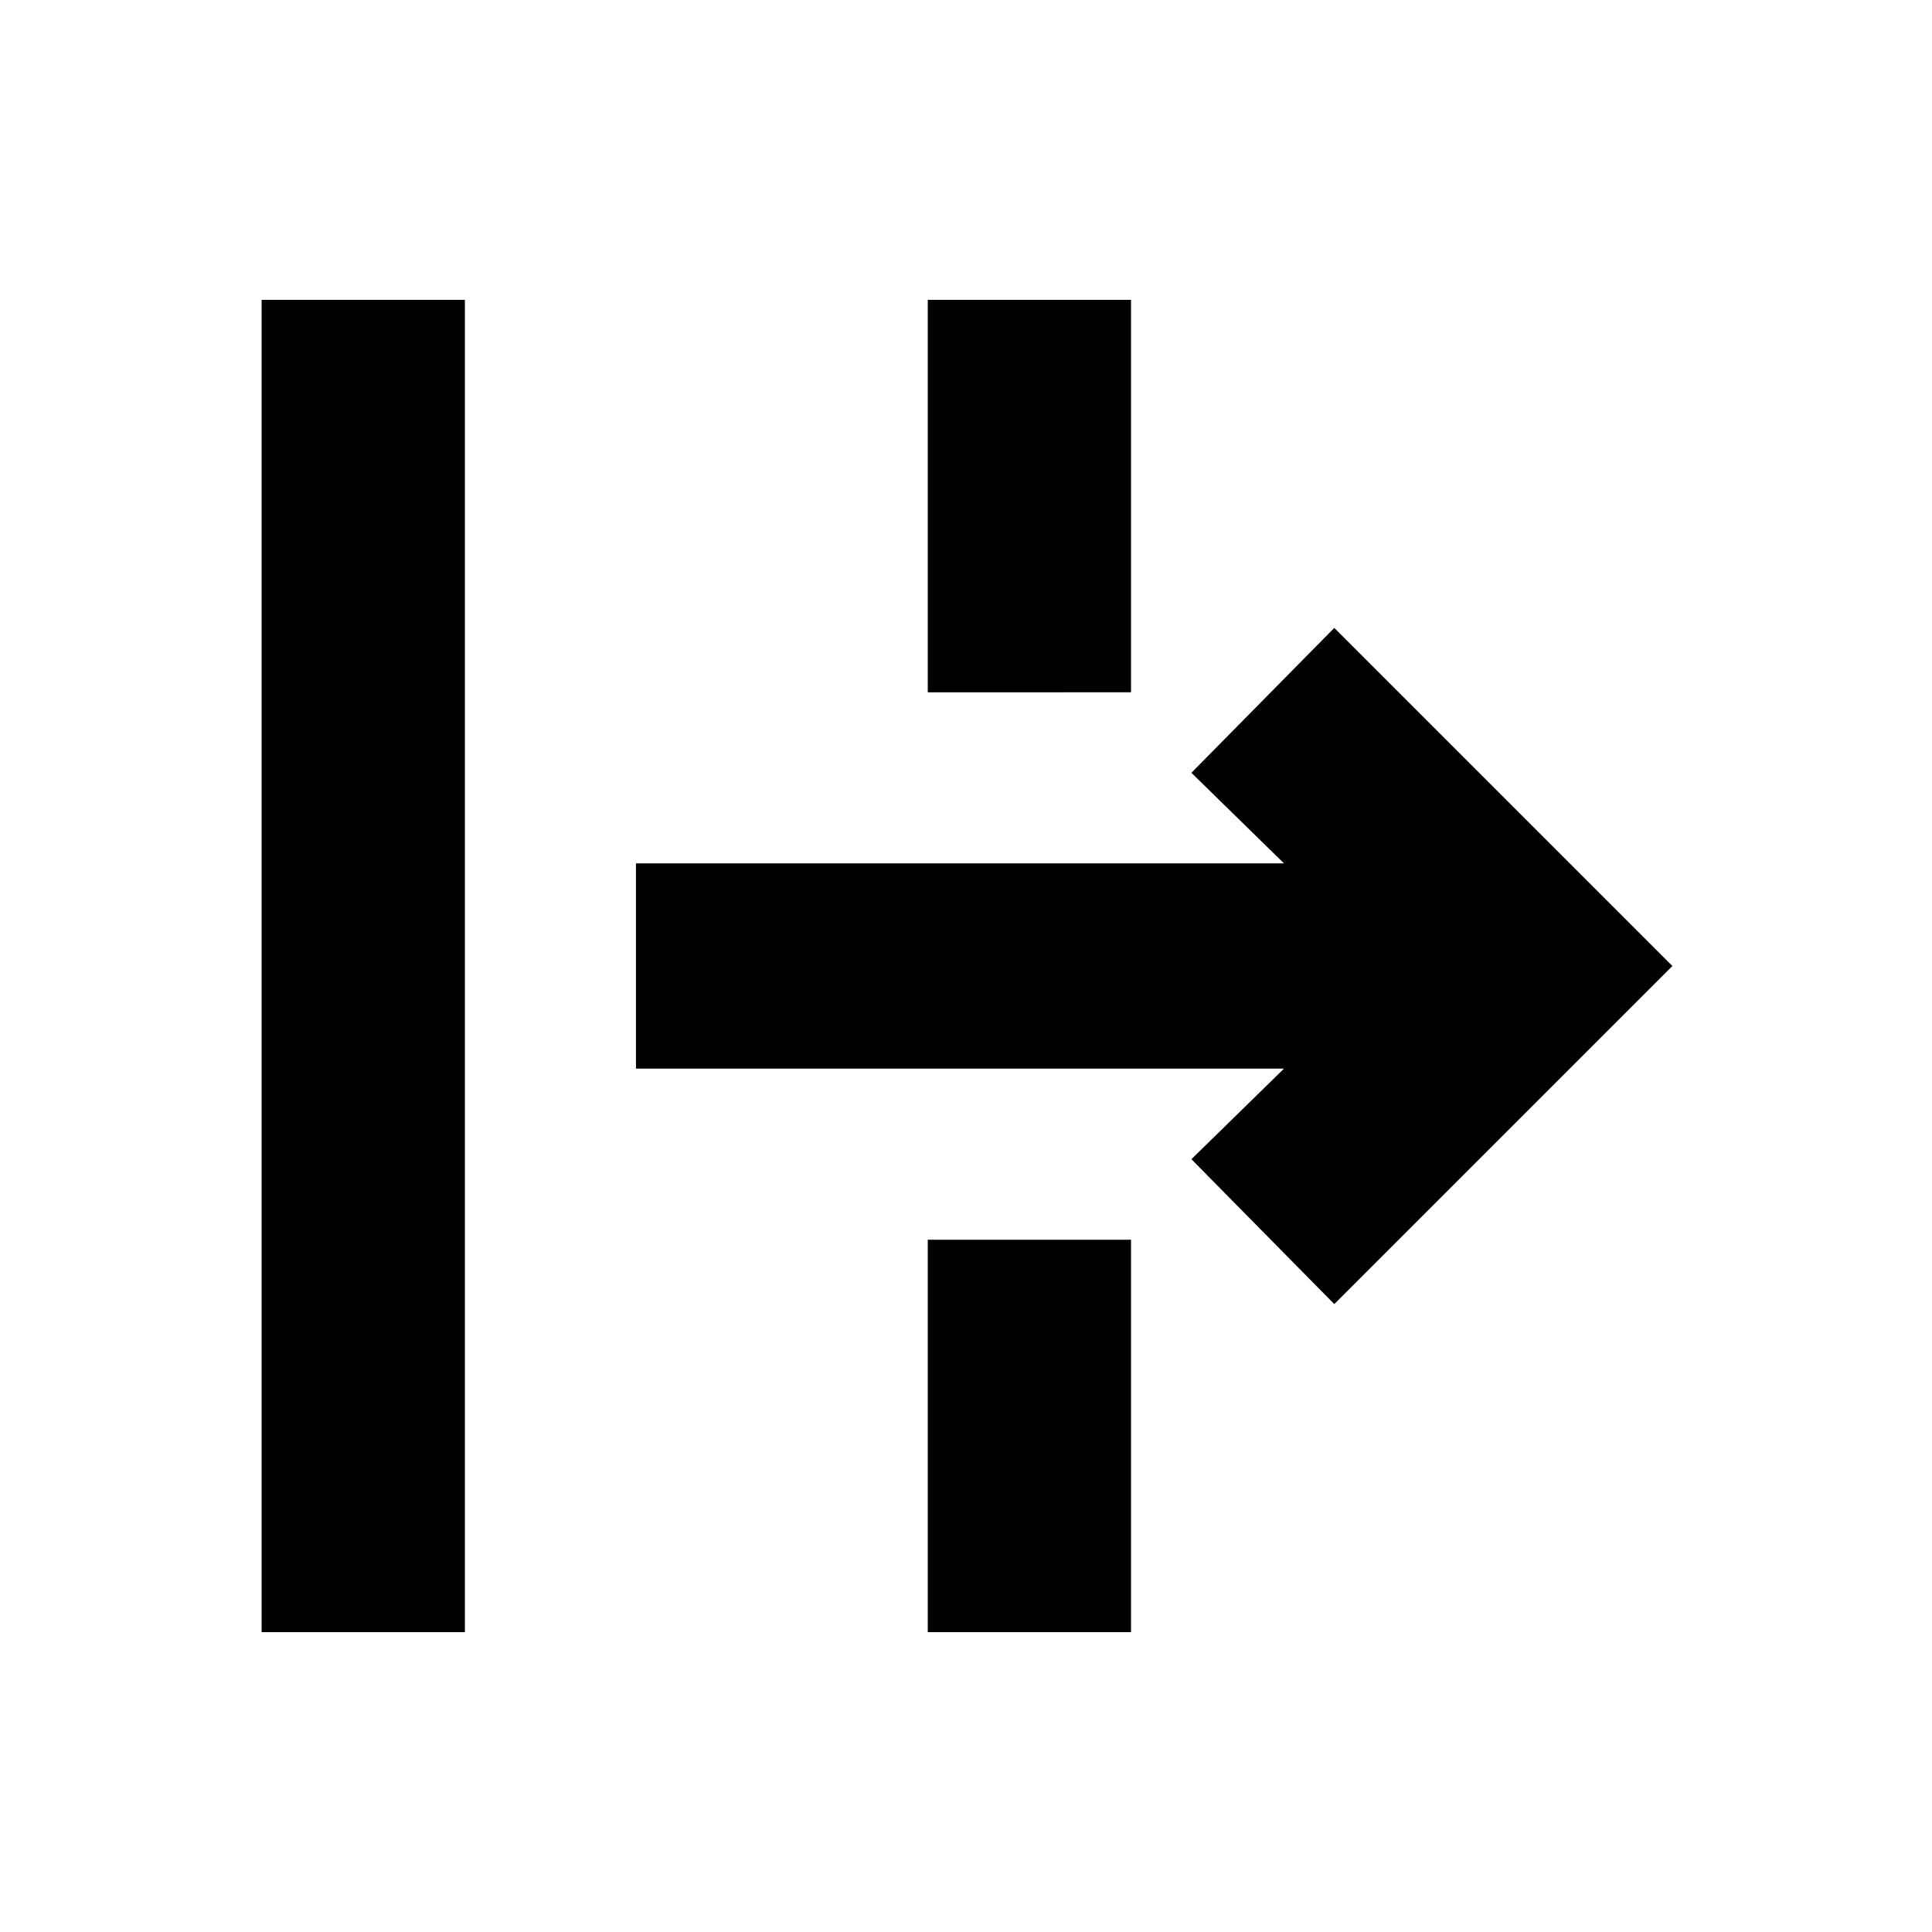 <svg xmlns="http://www.w3.org/2000/svg" height="24" width="24"><path d="M3.25 20.275V3.725h2.525v16.55ZM16.575 16.2 14.8 14.4l1.15-1.125H7.9v-2.55h8.05L14.8 9.6l1.775-1.8 4.2 4.2Zm-5.05 4.075V15.4h2.525v4.875Zm0-11.675V3.725h2.525V8.6Z"/></svg>